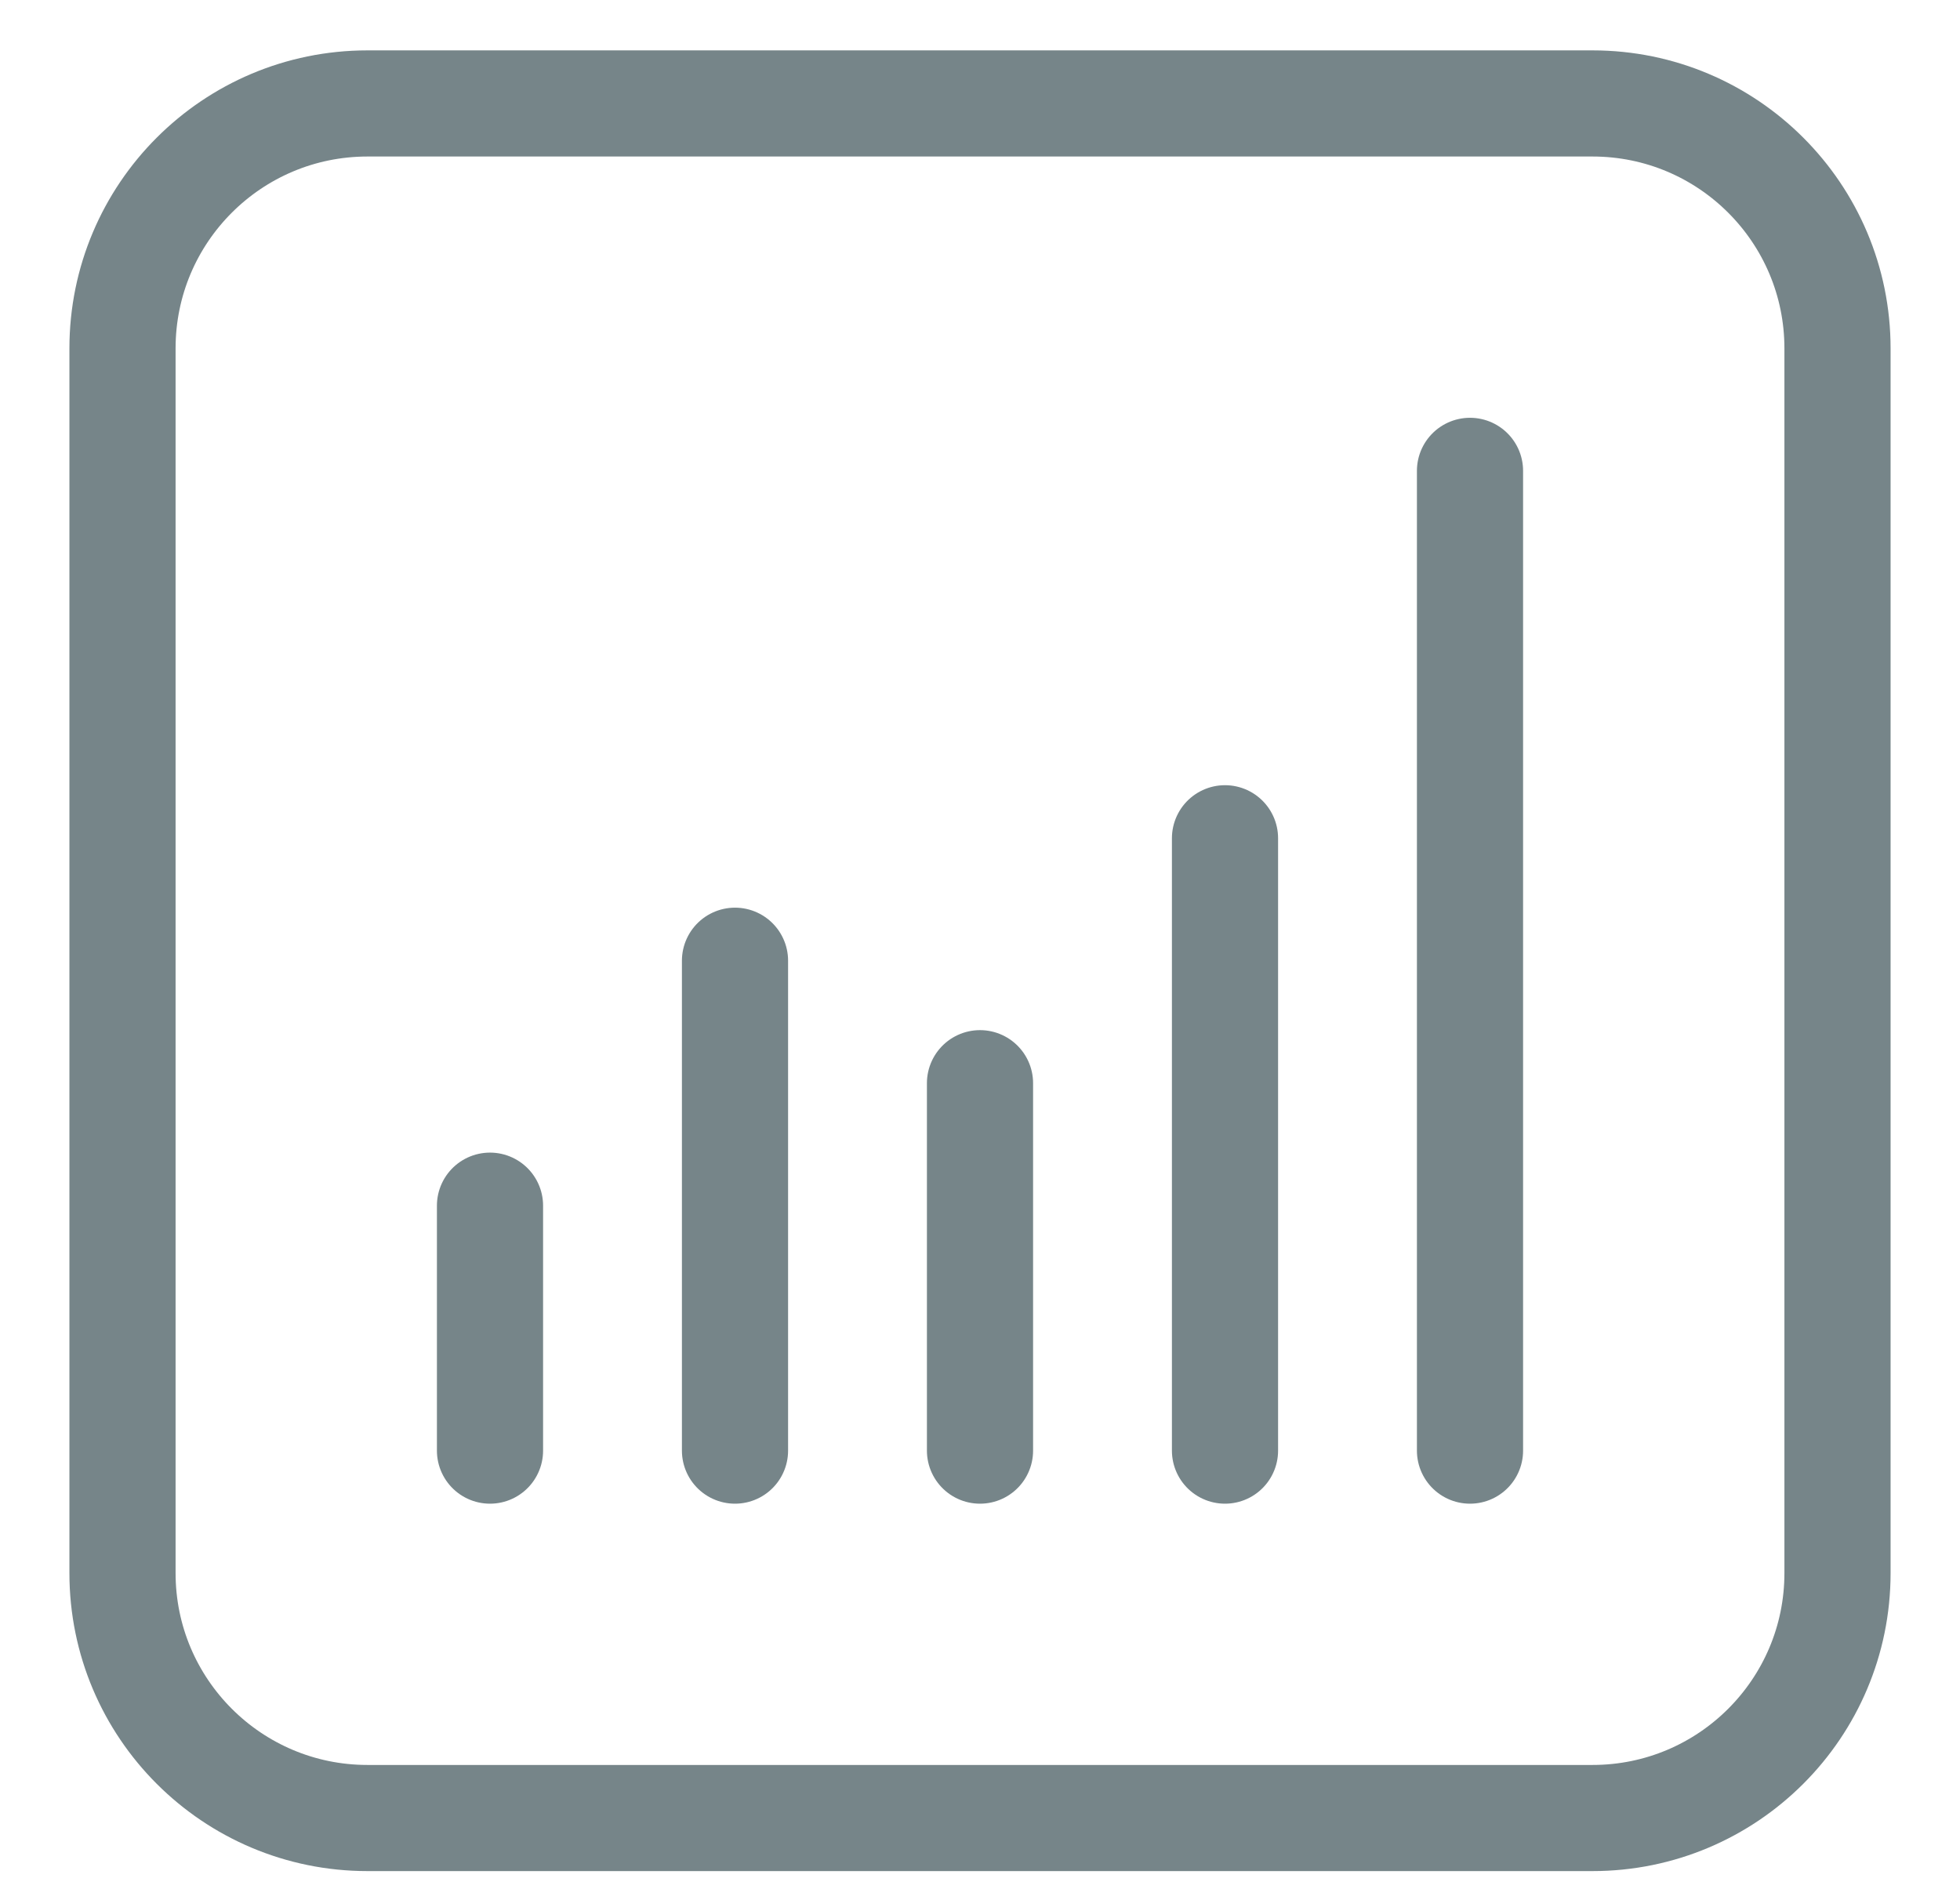 <svg width="24" height="23" viewBox="0 0 24 23" fill="none" xmlns="http://www.w3.org/2000/svg">
<path d="M15 17.767V10.267M18 17.767V5.767M6 17.767V14.767M9 11.767V17.767M12 13.267V17.767M4.5 1.267H19.5C21.157 1.267 22.5 2.61 22.5 4.267V19.267C22.5 20.924 21.157 22.267 19.5 22.267H4.5C2.843 22.267 1.5 20.924 1.5 19.267V4.267C1.5 2.61 2.843 1.267 4.5 1.267Z" stroke="#768589" stroke-width="1.3" stroke-linecap="round" stroke-linejoin="round"/>
</svg>
